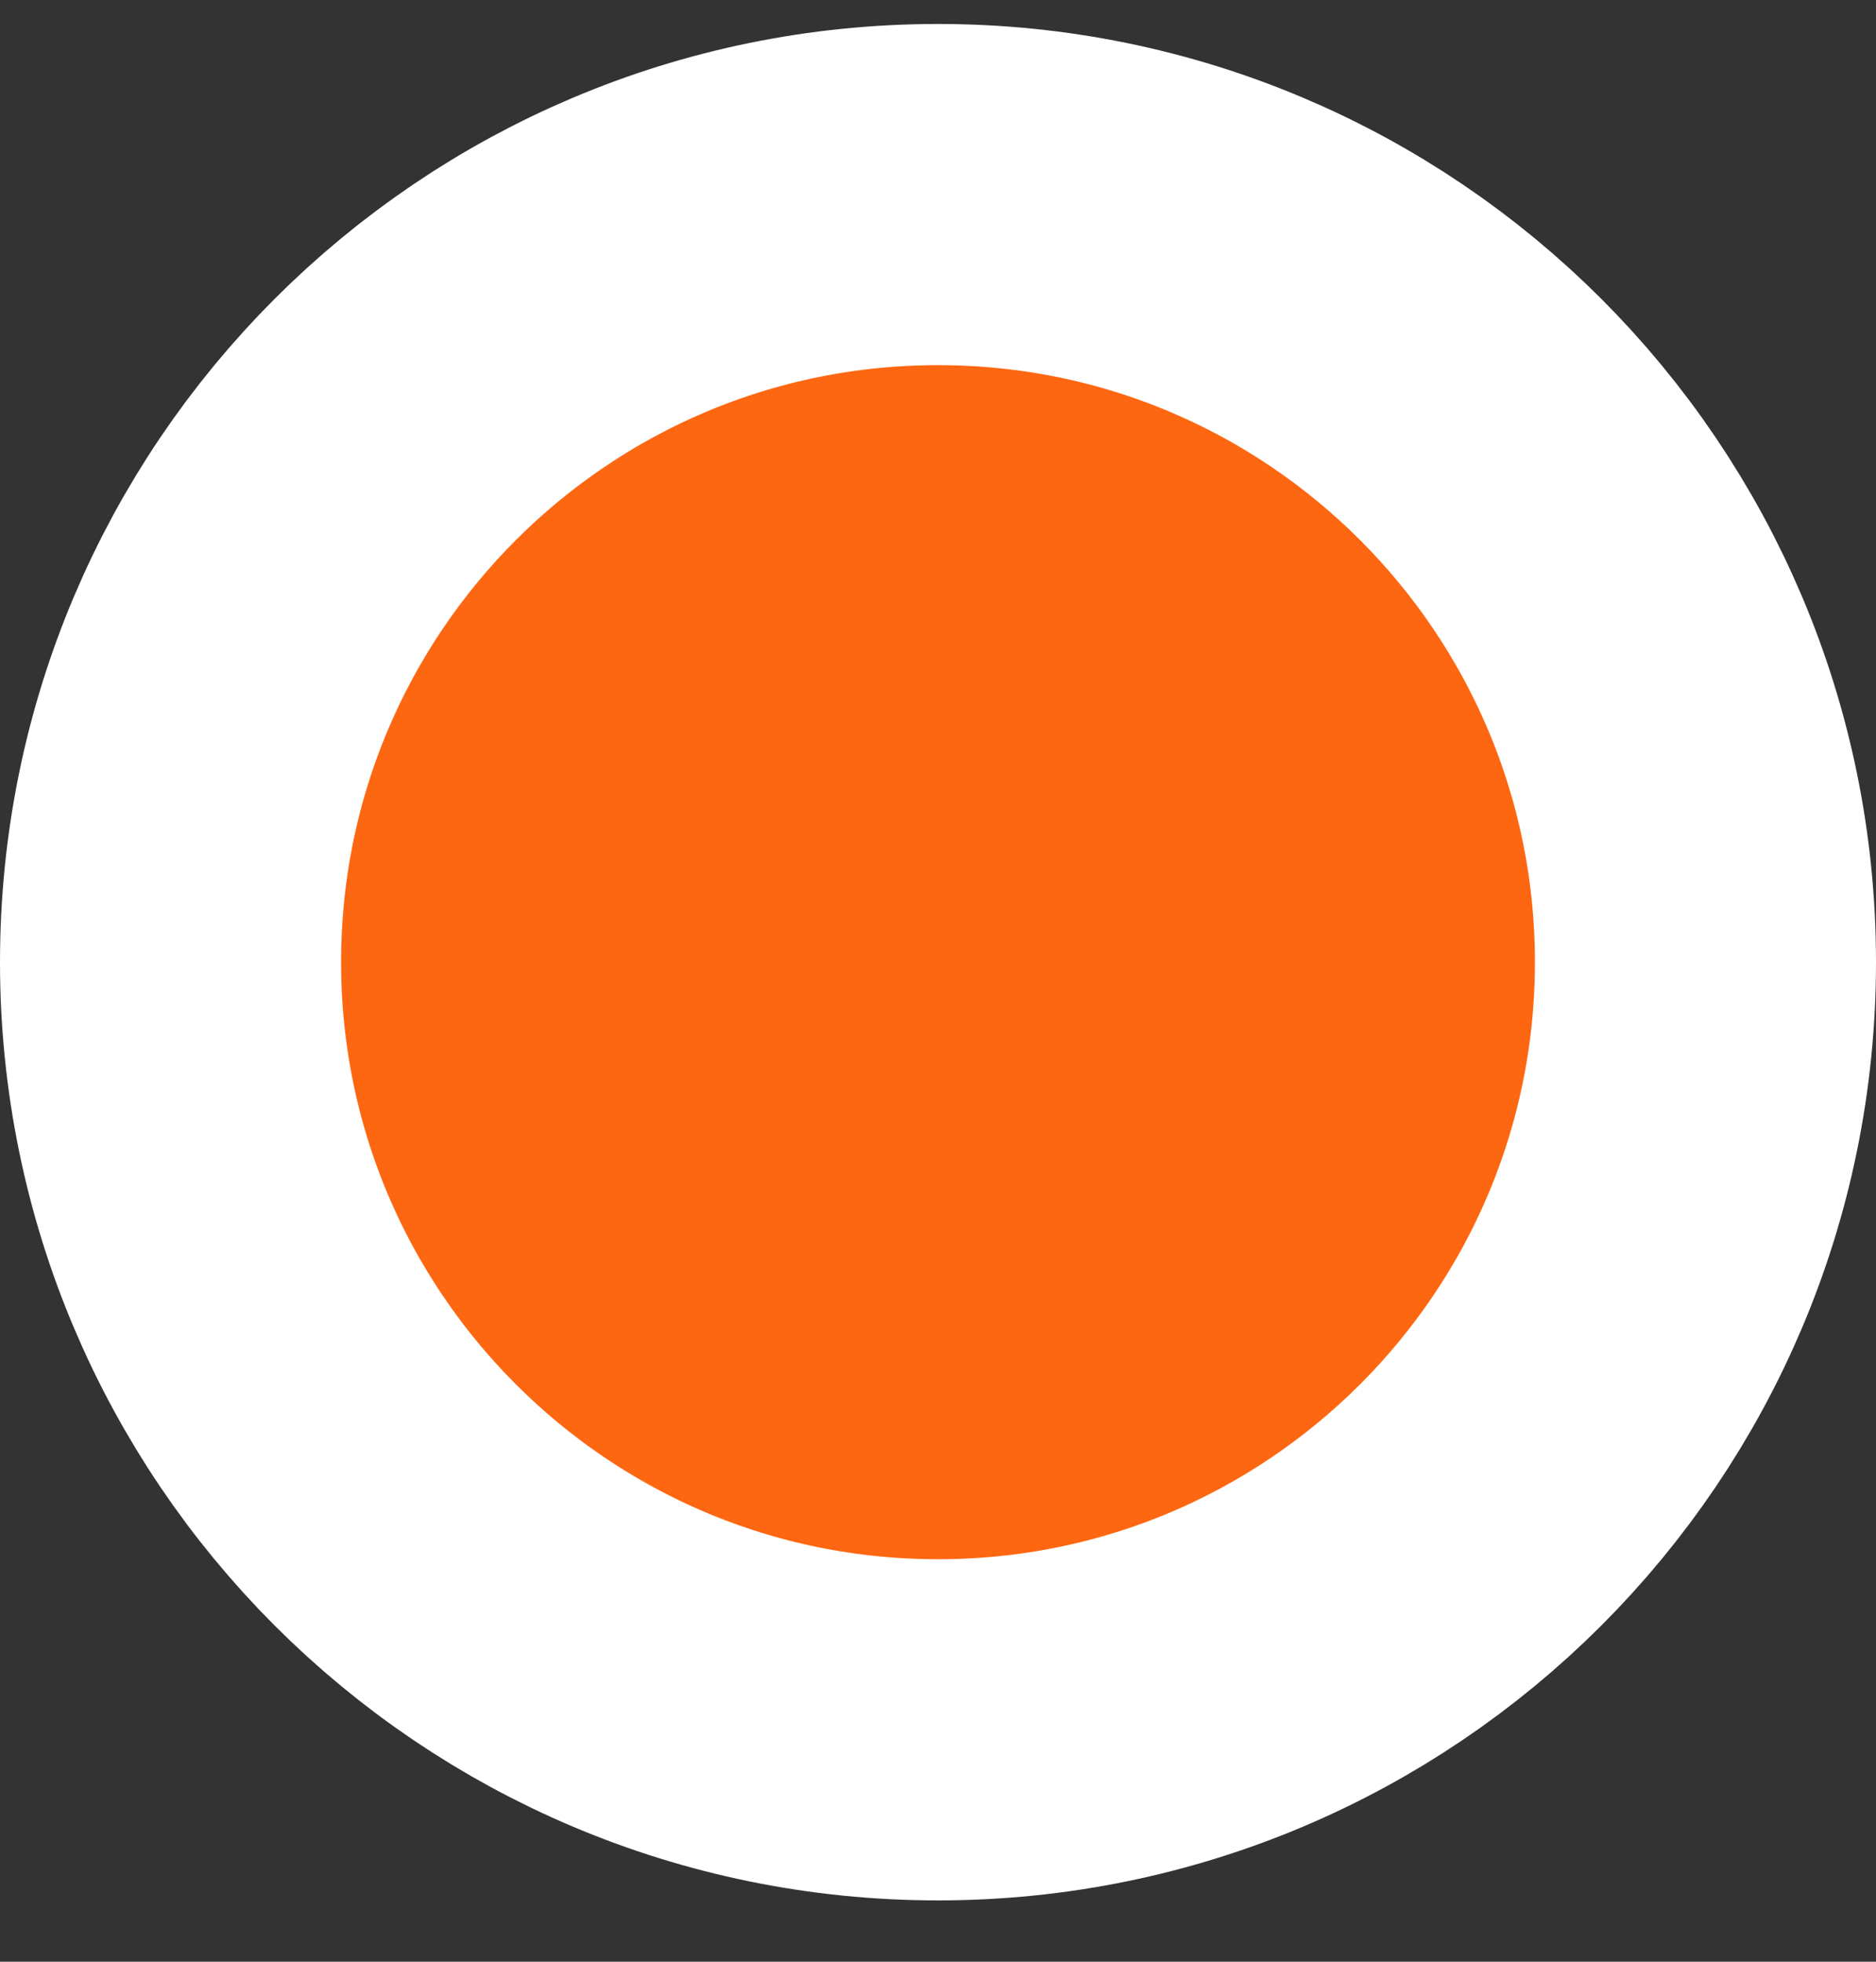 <svg width="22" height="23" viewBox="0 0 22 23" fill="none" xmlns="http://www.w3.org/2000/svg">
<rect x="0" y="0" width="22" height="23" fill="#333333" stroke="none"/>
<path d="M11 20.281C15.97 20.281 20 16.252 20 11.281C20 6.311 15.97 2.281 11 2.281C6.029 2.281 2 6.311 2 11.281C2 16.252 6.029 20.281 11 20.281Z" fill="#FE6711" stroke="white" stroke-width="4"/>
</svg>
